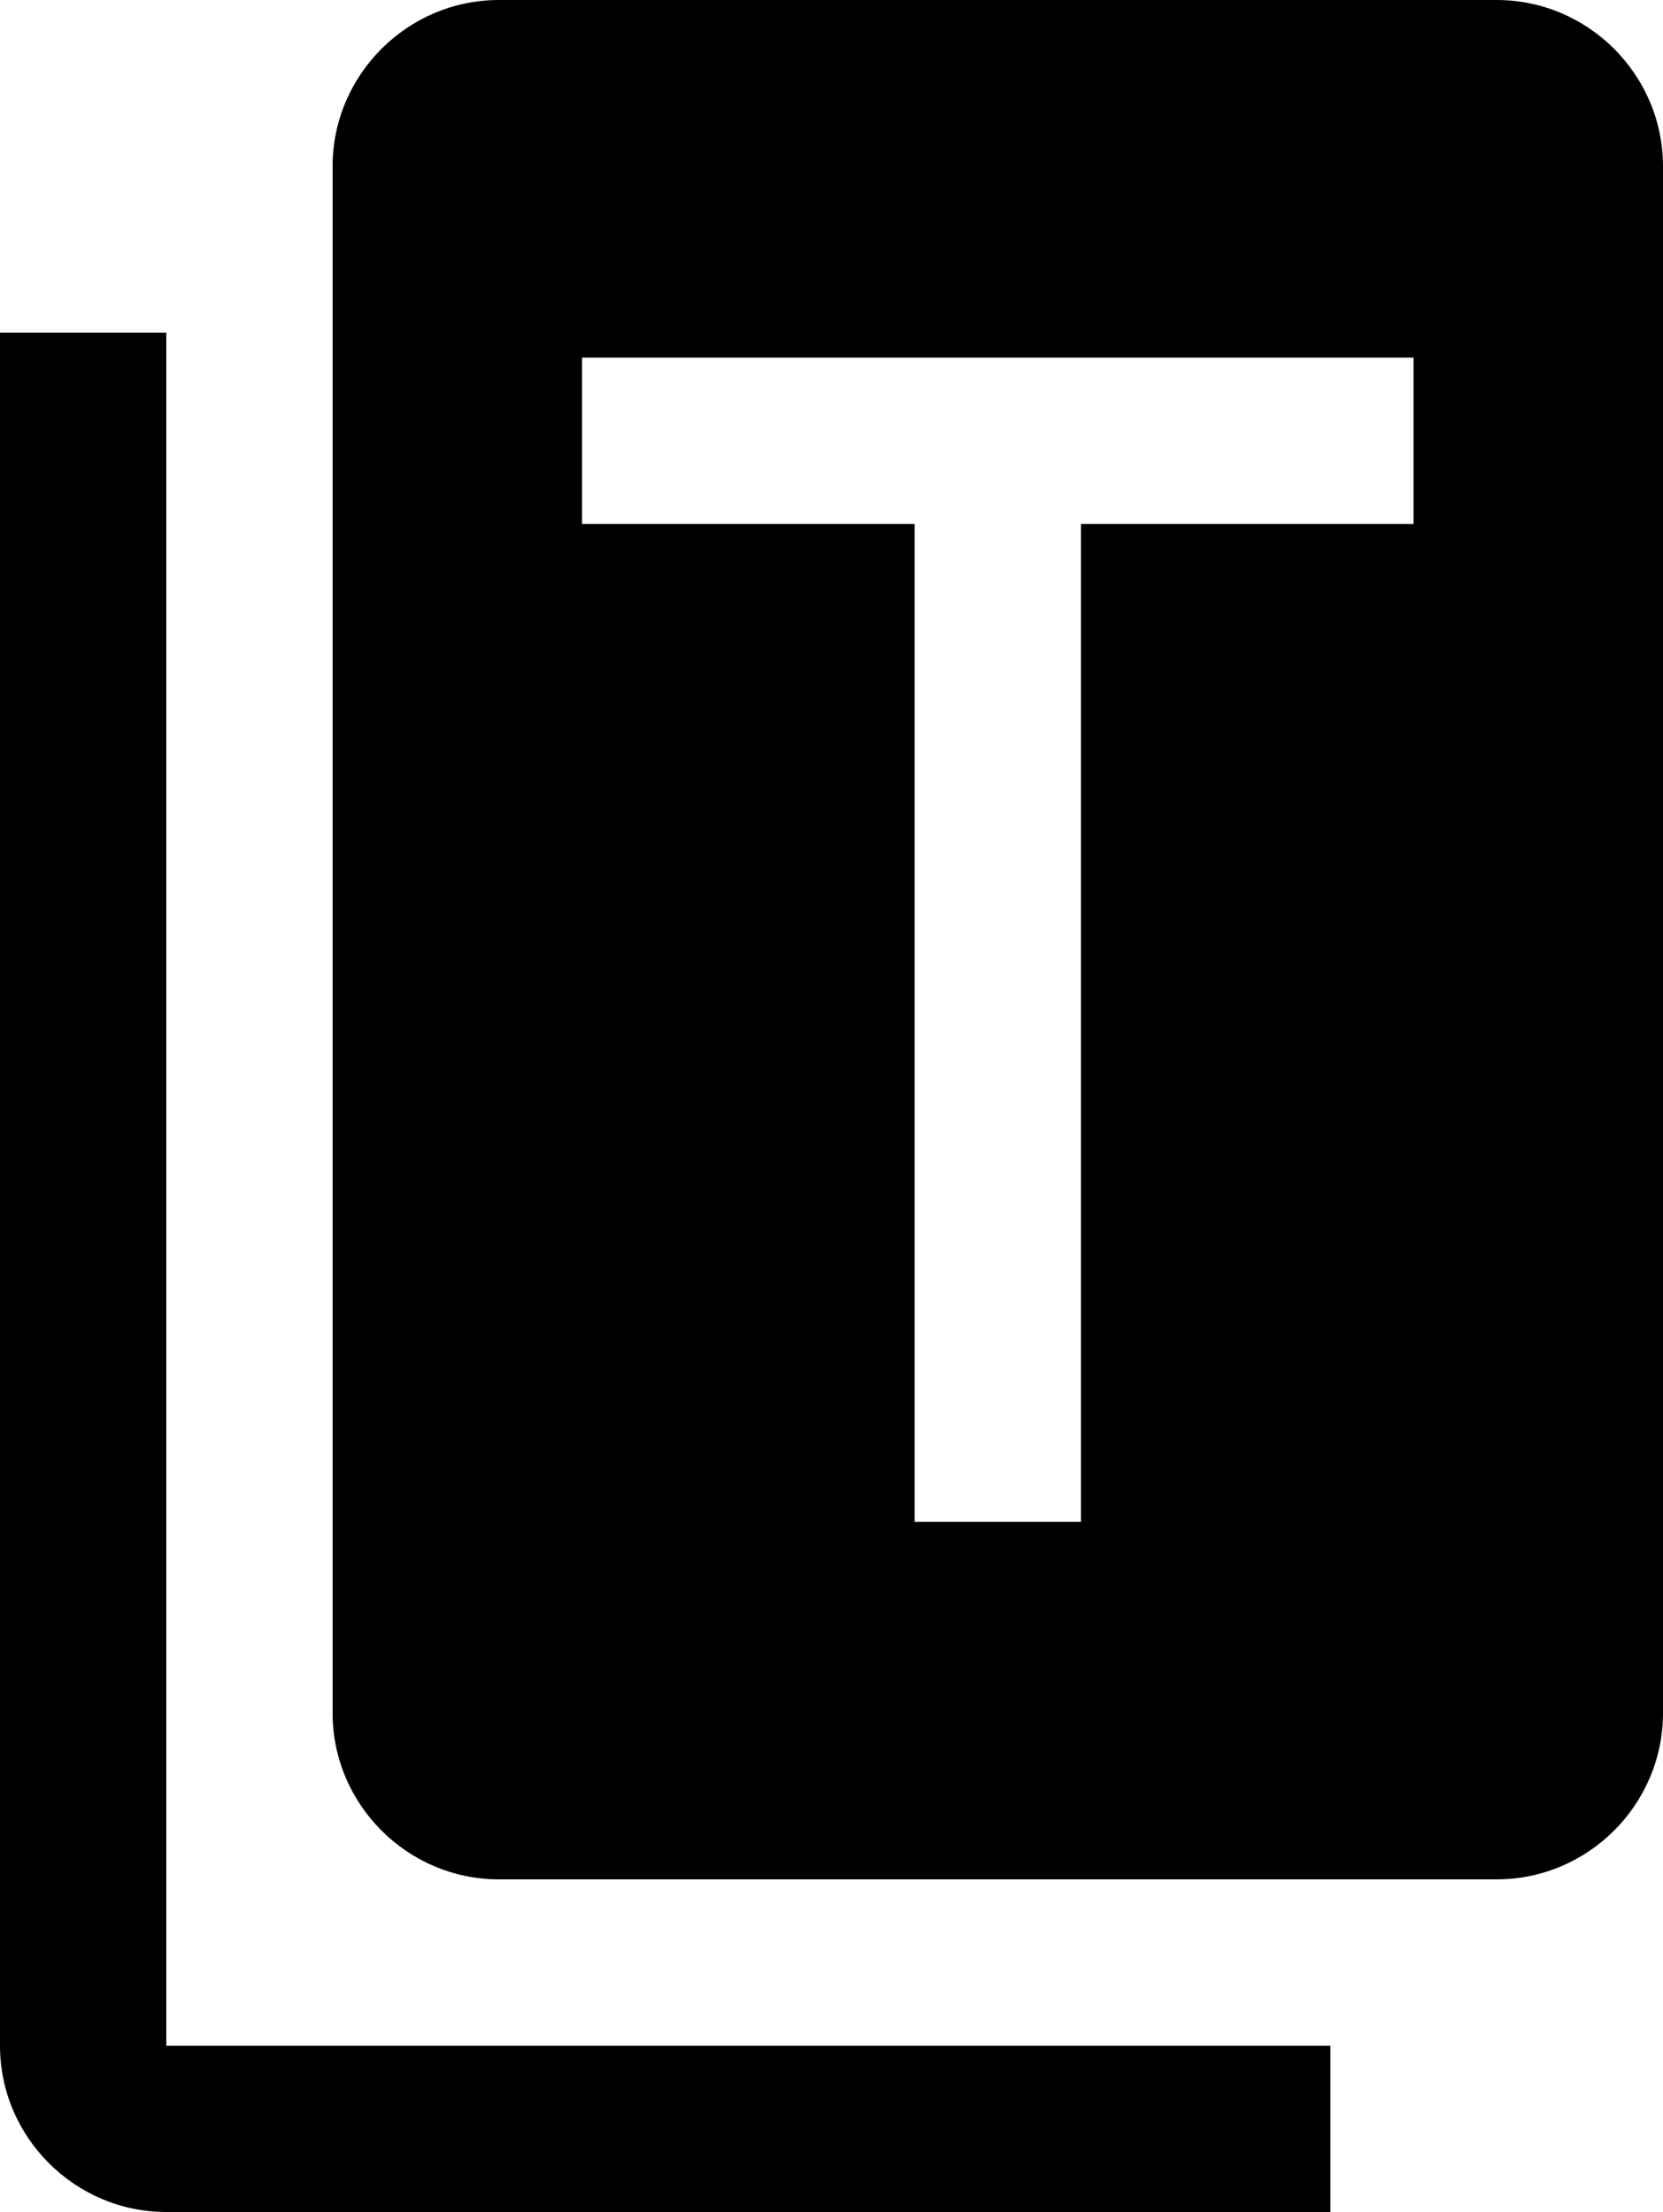 <?xml version="1.0" encoding="utf-8"?>
<svg version="1.1" id="Ebene_1" xmlns="http://www.w3.org/2000/svg" xmlns:xlink="http://www.w3.org/1999/xlink" x="0px" y="0px"
	 viewBox="0 0 20 26.6" style="enable-background:new 0 0 20 26.6;" xml:space="preserve">
<path d="M2,4H0v20.6c0,1.1,0.9,2,2,2h14v-2H2V4z"/>
<path d="M18,0H6C4.9,0,4,0.9,4,2v18.6c0,1.1,0.9,2,2,2h12c1.1,0,2-0.9,2-2V2C20,0.9,19.1,0,18,0z M17,6.3h-4v12h-2v-12H7v-2h10V6.3z
	"/>
</svg>
